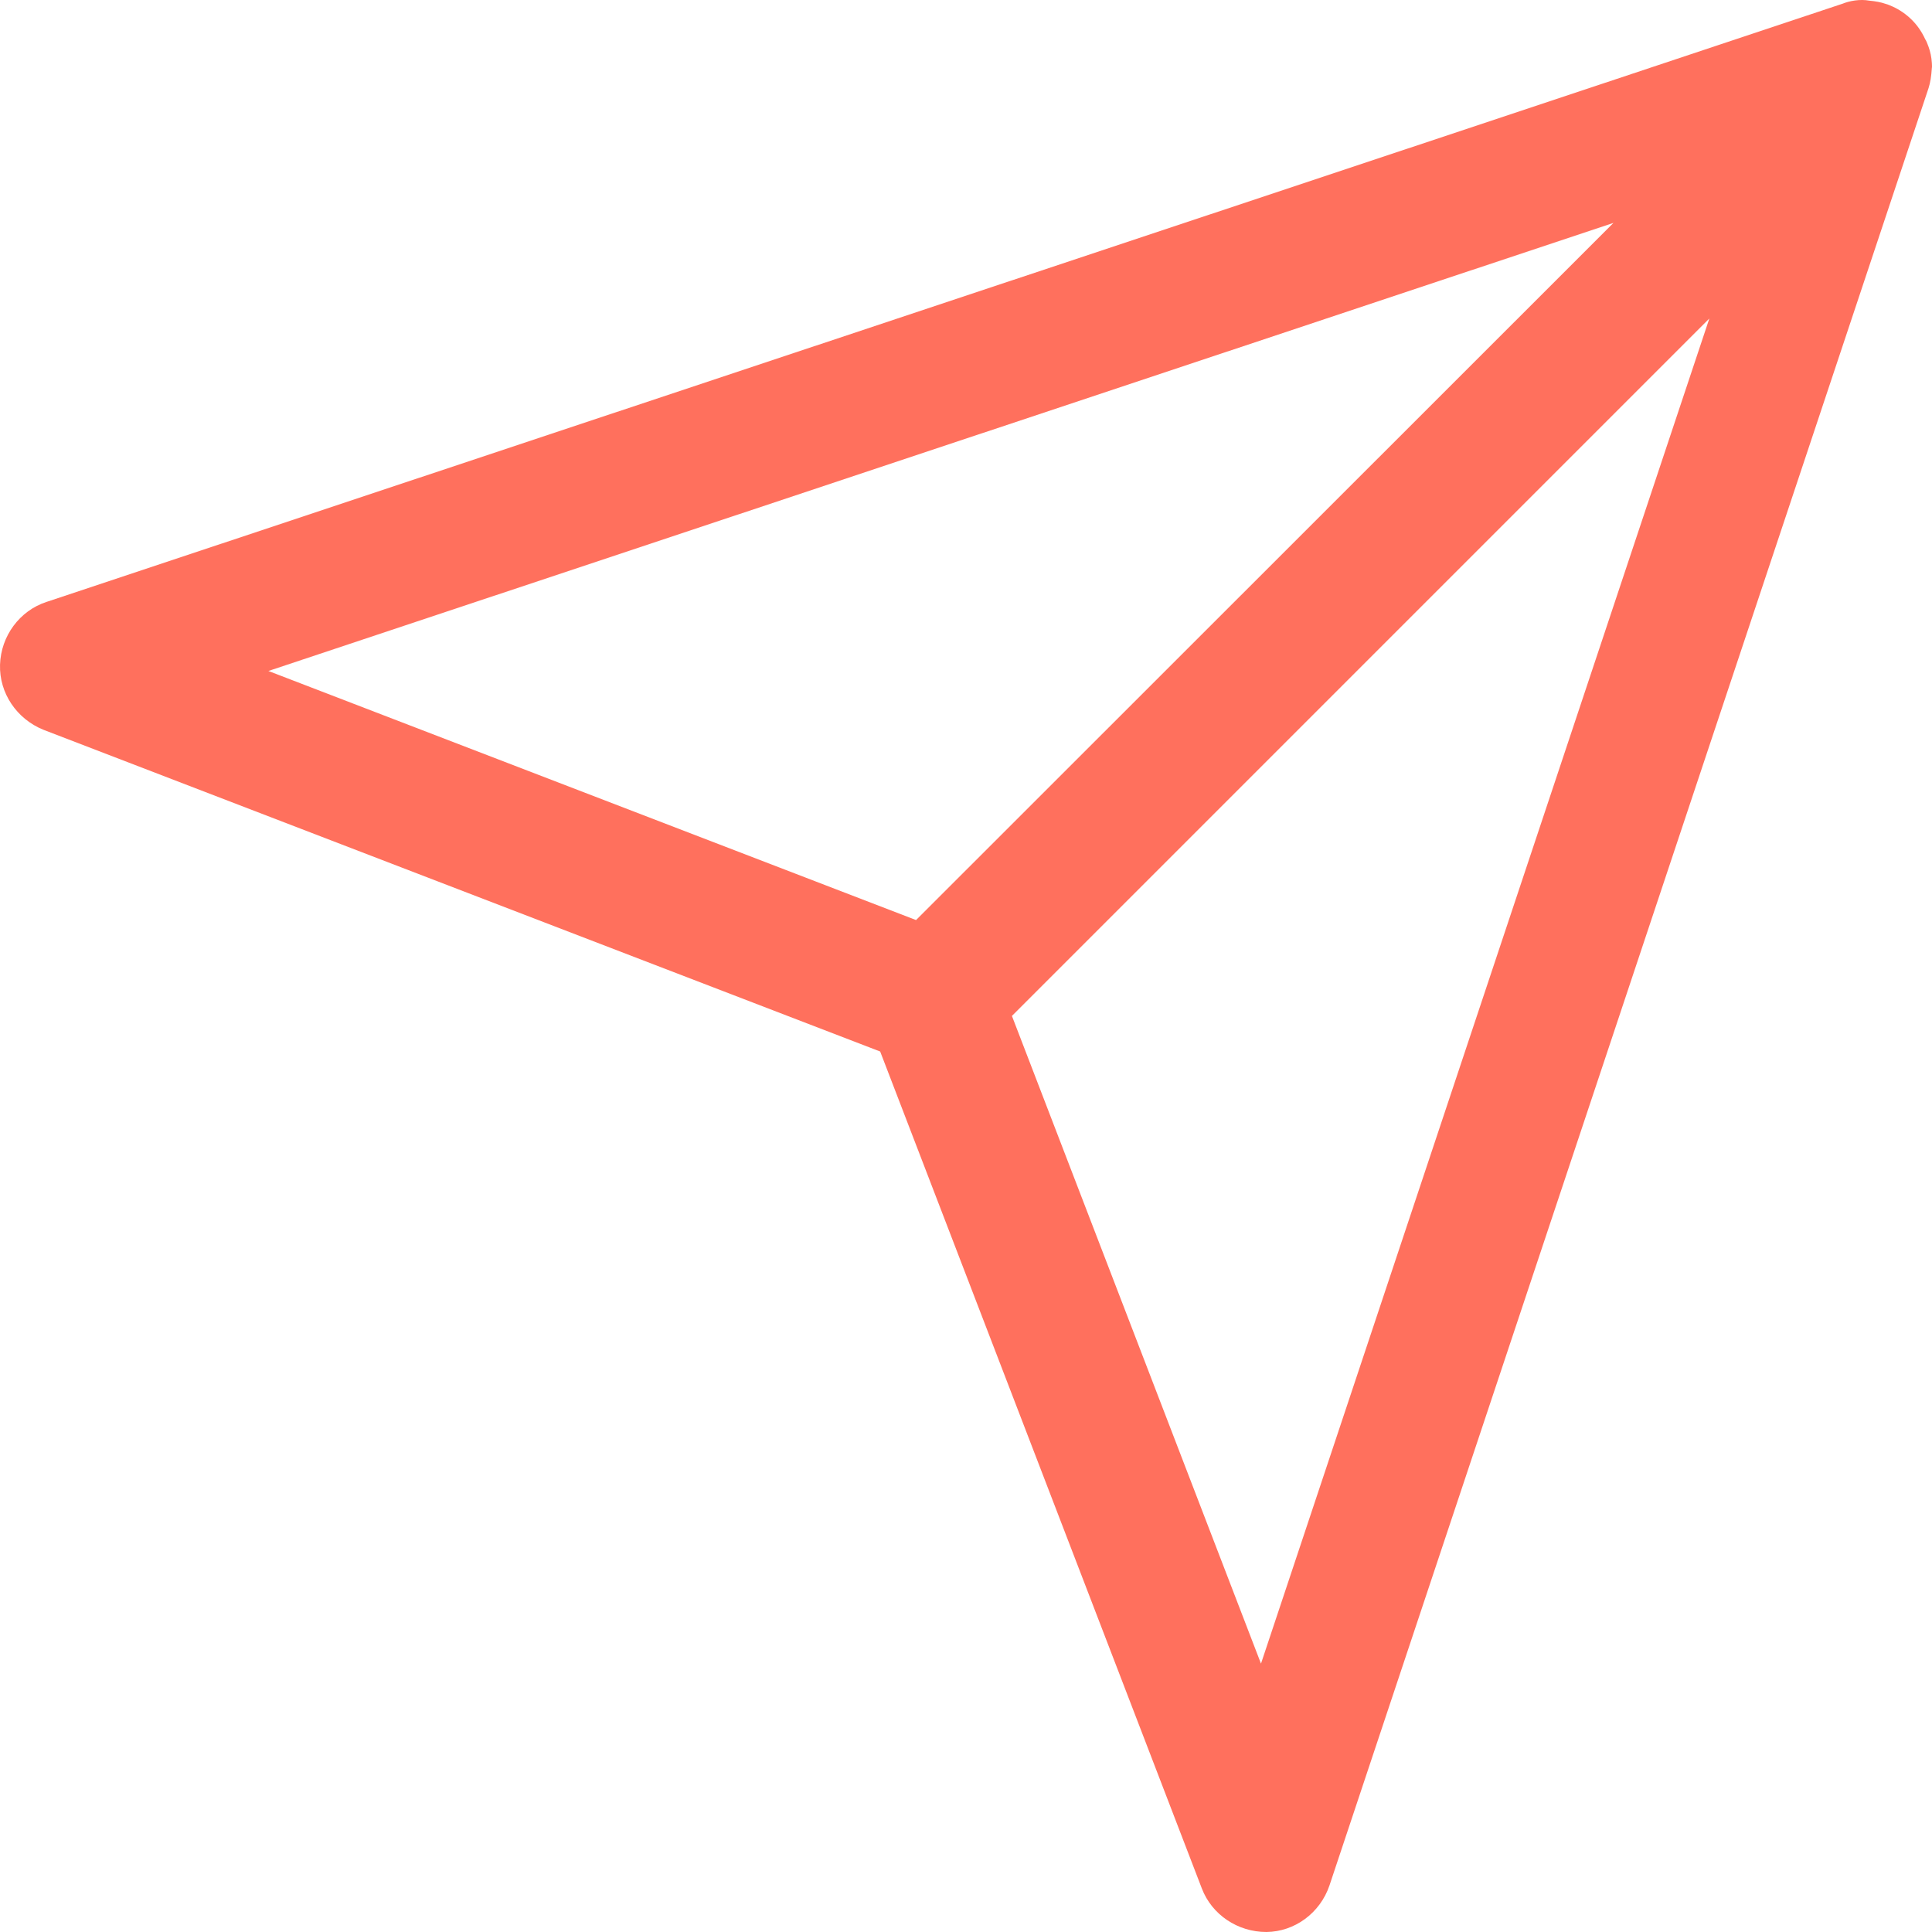 <svg width="118" height="118" viewBox="0 0 118 118" fill="none" xmlns="http://www.w3.org/2000/svg">
<path d="M117.992 3.853C117.973 3.504 117.9 3.154 117.771 2.804C117.771 2.804 117.734 2.73 117.734 2.712C117.697 2.62 117.66 2.509 117.587 2.399C117.366 1.92 117.089 1.533 116.776 1.22C116.426 0.87 116.021 0.594 115.616 0.41C115.487 0.354 115.285 0.262 115.193 0.244C114.88 0.133 114.566 0.078 114.18 0.041C113.59 -0.069 112.946 0.06 112.541 0.225L2.838 36.764C1.199 37.298 0.057 38.845 0.002 40.595C-0.053 42.326 1.015 43.91 2.654 44.573L53.758 64.223L73.407 115.348C74.015 116.932 75.58 118 77.348 118C79.079 117.982 80.626 116.84 81.197 115.164L117.789 5.382C117.9 5.032 117.955 4.682 117.992 4.148C118.01 4.111 117.992 3.909 117.992 3.853ZM104.401 19.452L77.017 101.609L61.805 62.05L104.401 19.452ZM98.545 13.614L55.949 56.194L16.392 40.981L98.545 13.614Z" fill="#FF705D"/>
</svg>
